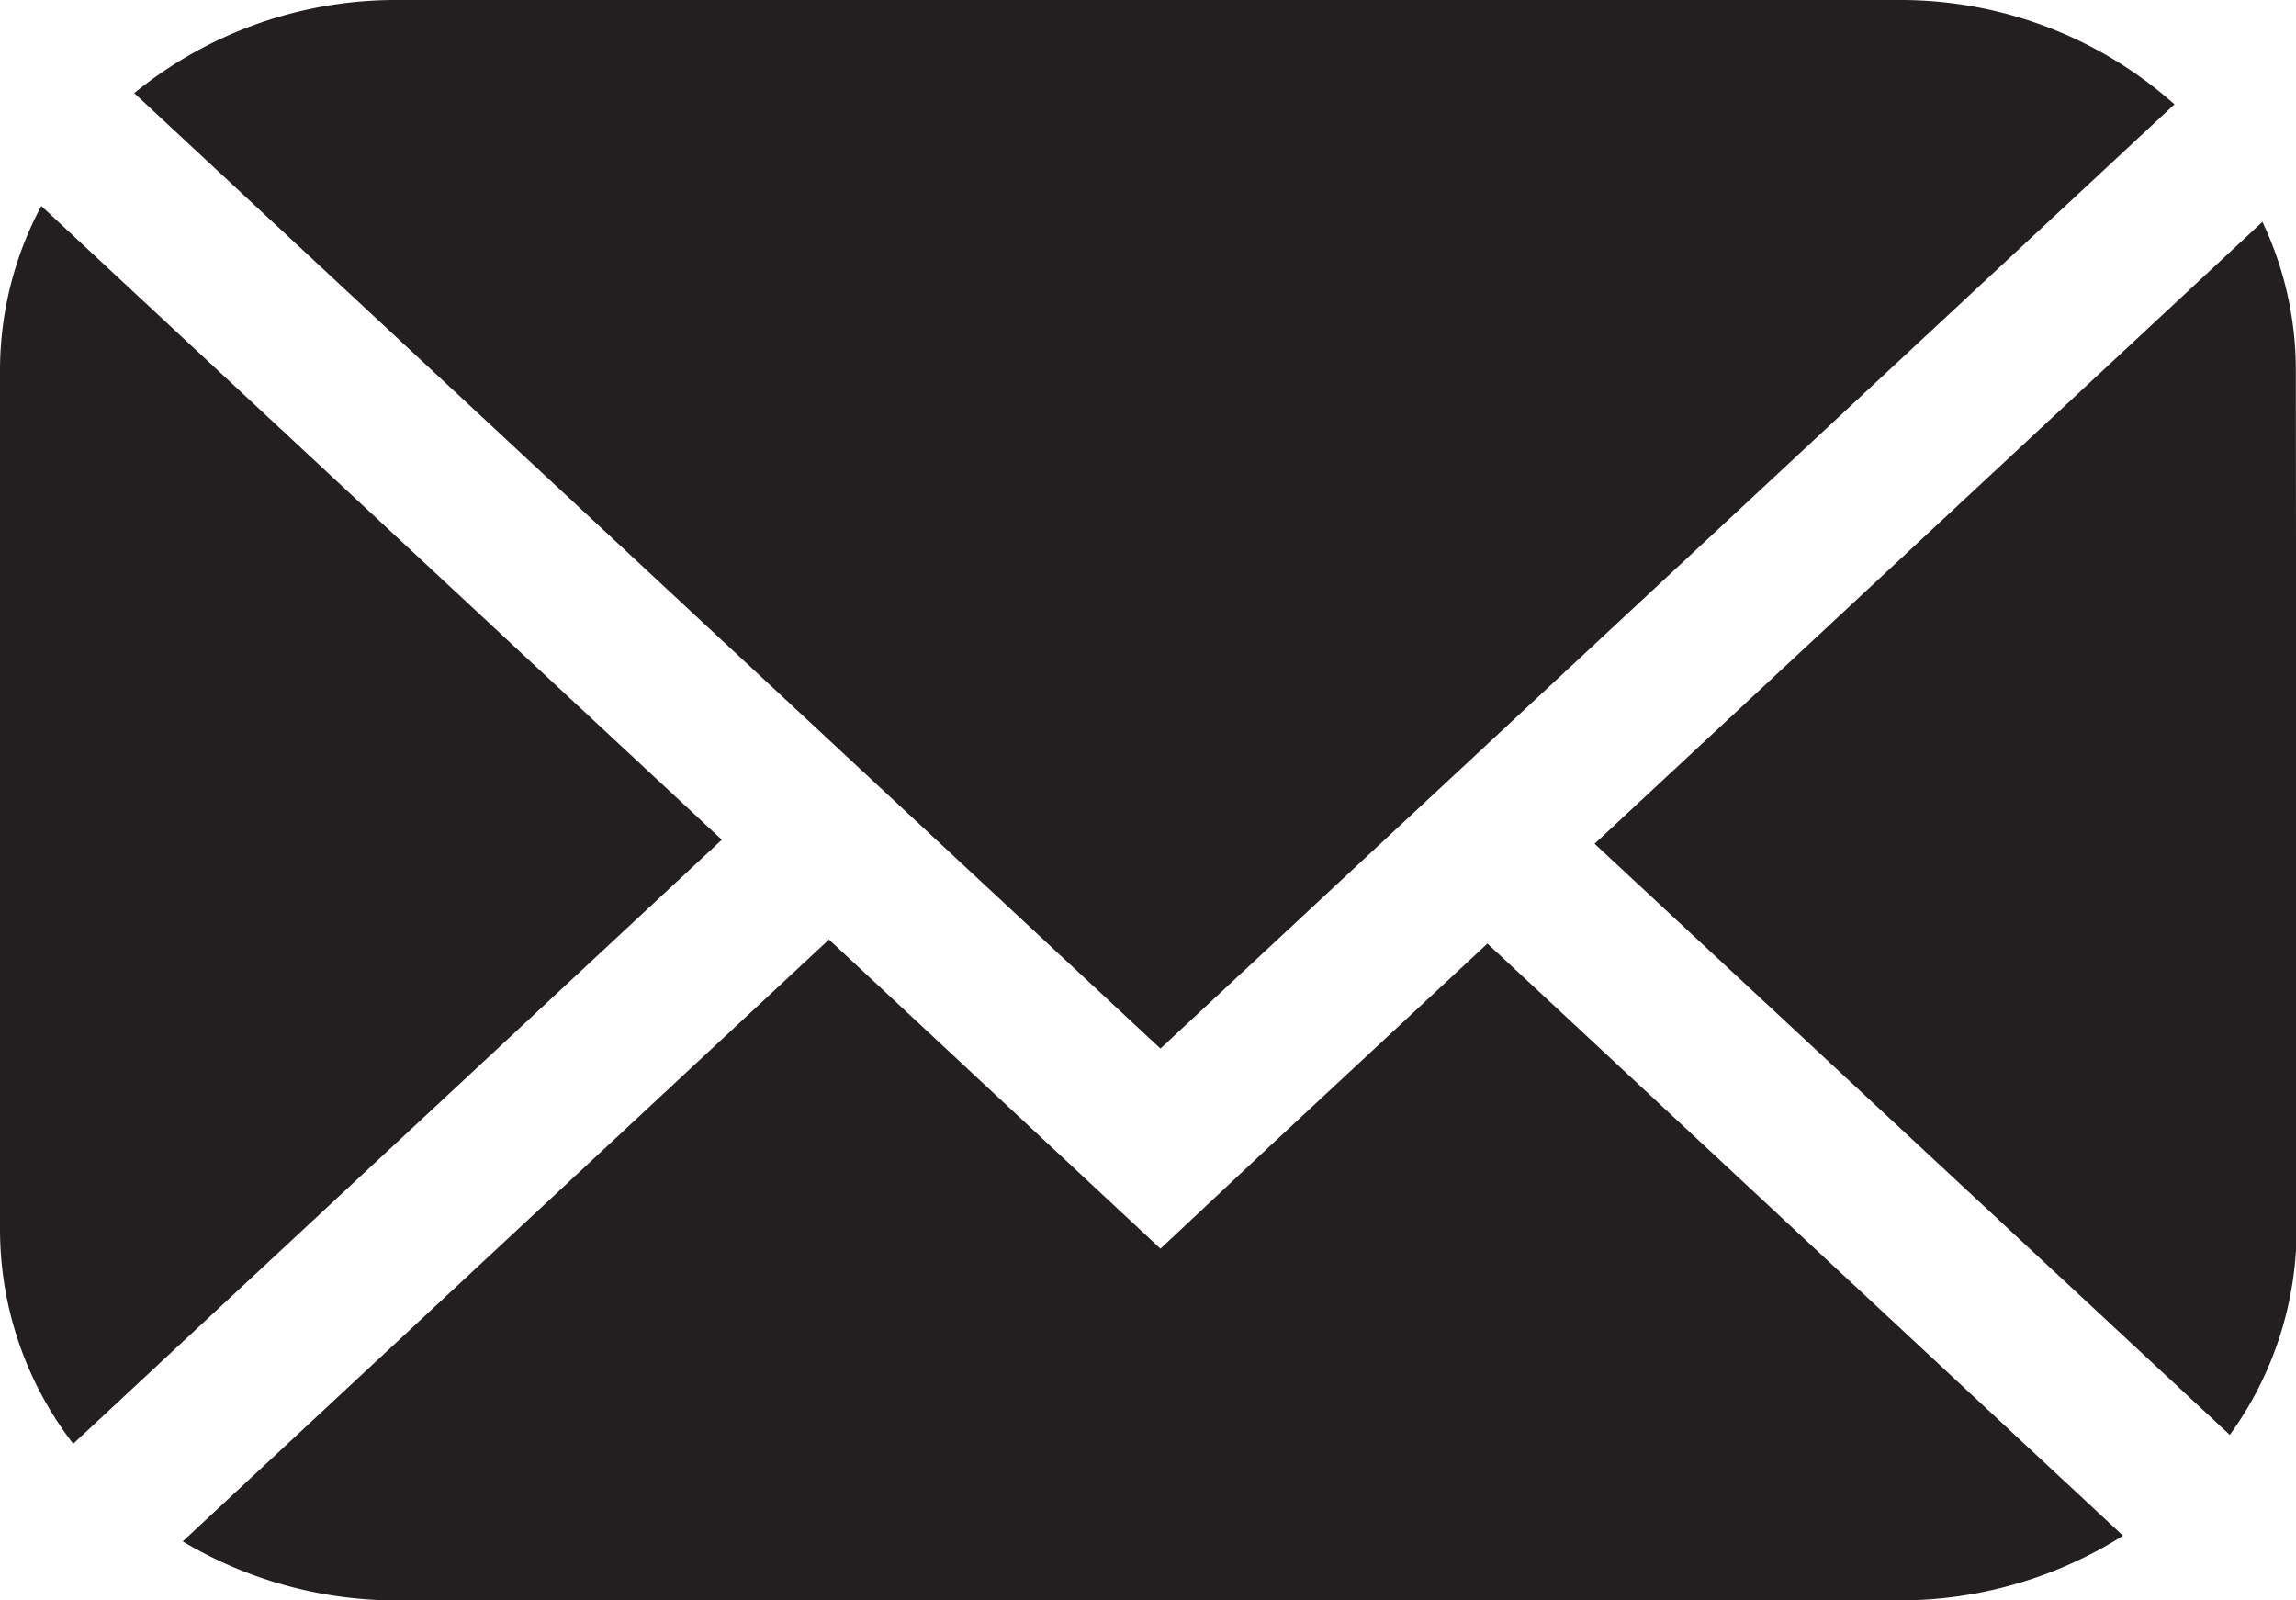 <svg id="Layer_1" data-name="Layer 1" xmlns="http://www.w3.org/2000/svg" viewBox="0 0 137.35 95.72"><defs><style>.cls-1{fill:#231f20;}</style></defs><path class="cls-1" d="M75.75,89.86l60.66-56.48a24.64,24.64,0,0,0-16.54-6.24H30.13a24.75,24.75,0,0,0-15.77,5.57Z" transform="translate(-6.33 -27.14)"/><path class="cls-1" d="M143.67,49.3a20.68,20.68,0,0,0-2-8.89l-39.95,37.2,38,35.36a21,21,0,0,0,4-12.27Z" transform="translate(-6.33 -27.14)"/><path class="cls-1" d="M8.8,39.46A20.87,20.87,0,0,0,6.33,49.3v51.4a21,21,0,0,0,4.38,12.8l38.8-36.13Z" transform="translate(-6.33 -27.14)"/><path class="cls-1" d="M95.31,83.58,82.15,95.83l-6.4,6L55.92,83.34l-38.66,36a24.94,24.94,0,0,0,12.87,3.53h89.74A25,25,0,0,0,133.33,119Z" transform="translate(-6.33 -27.14)"/></svg>